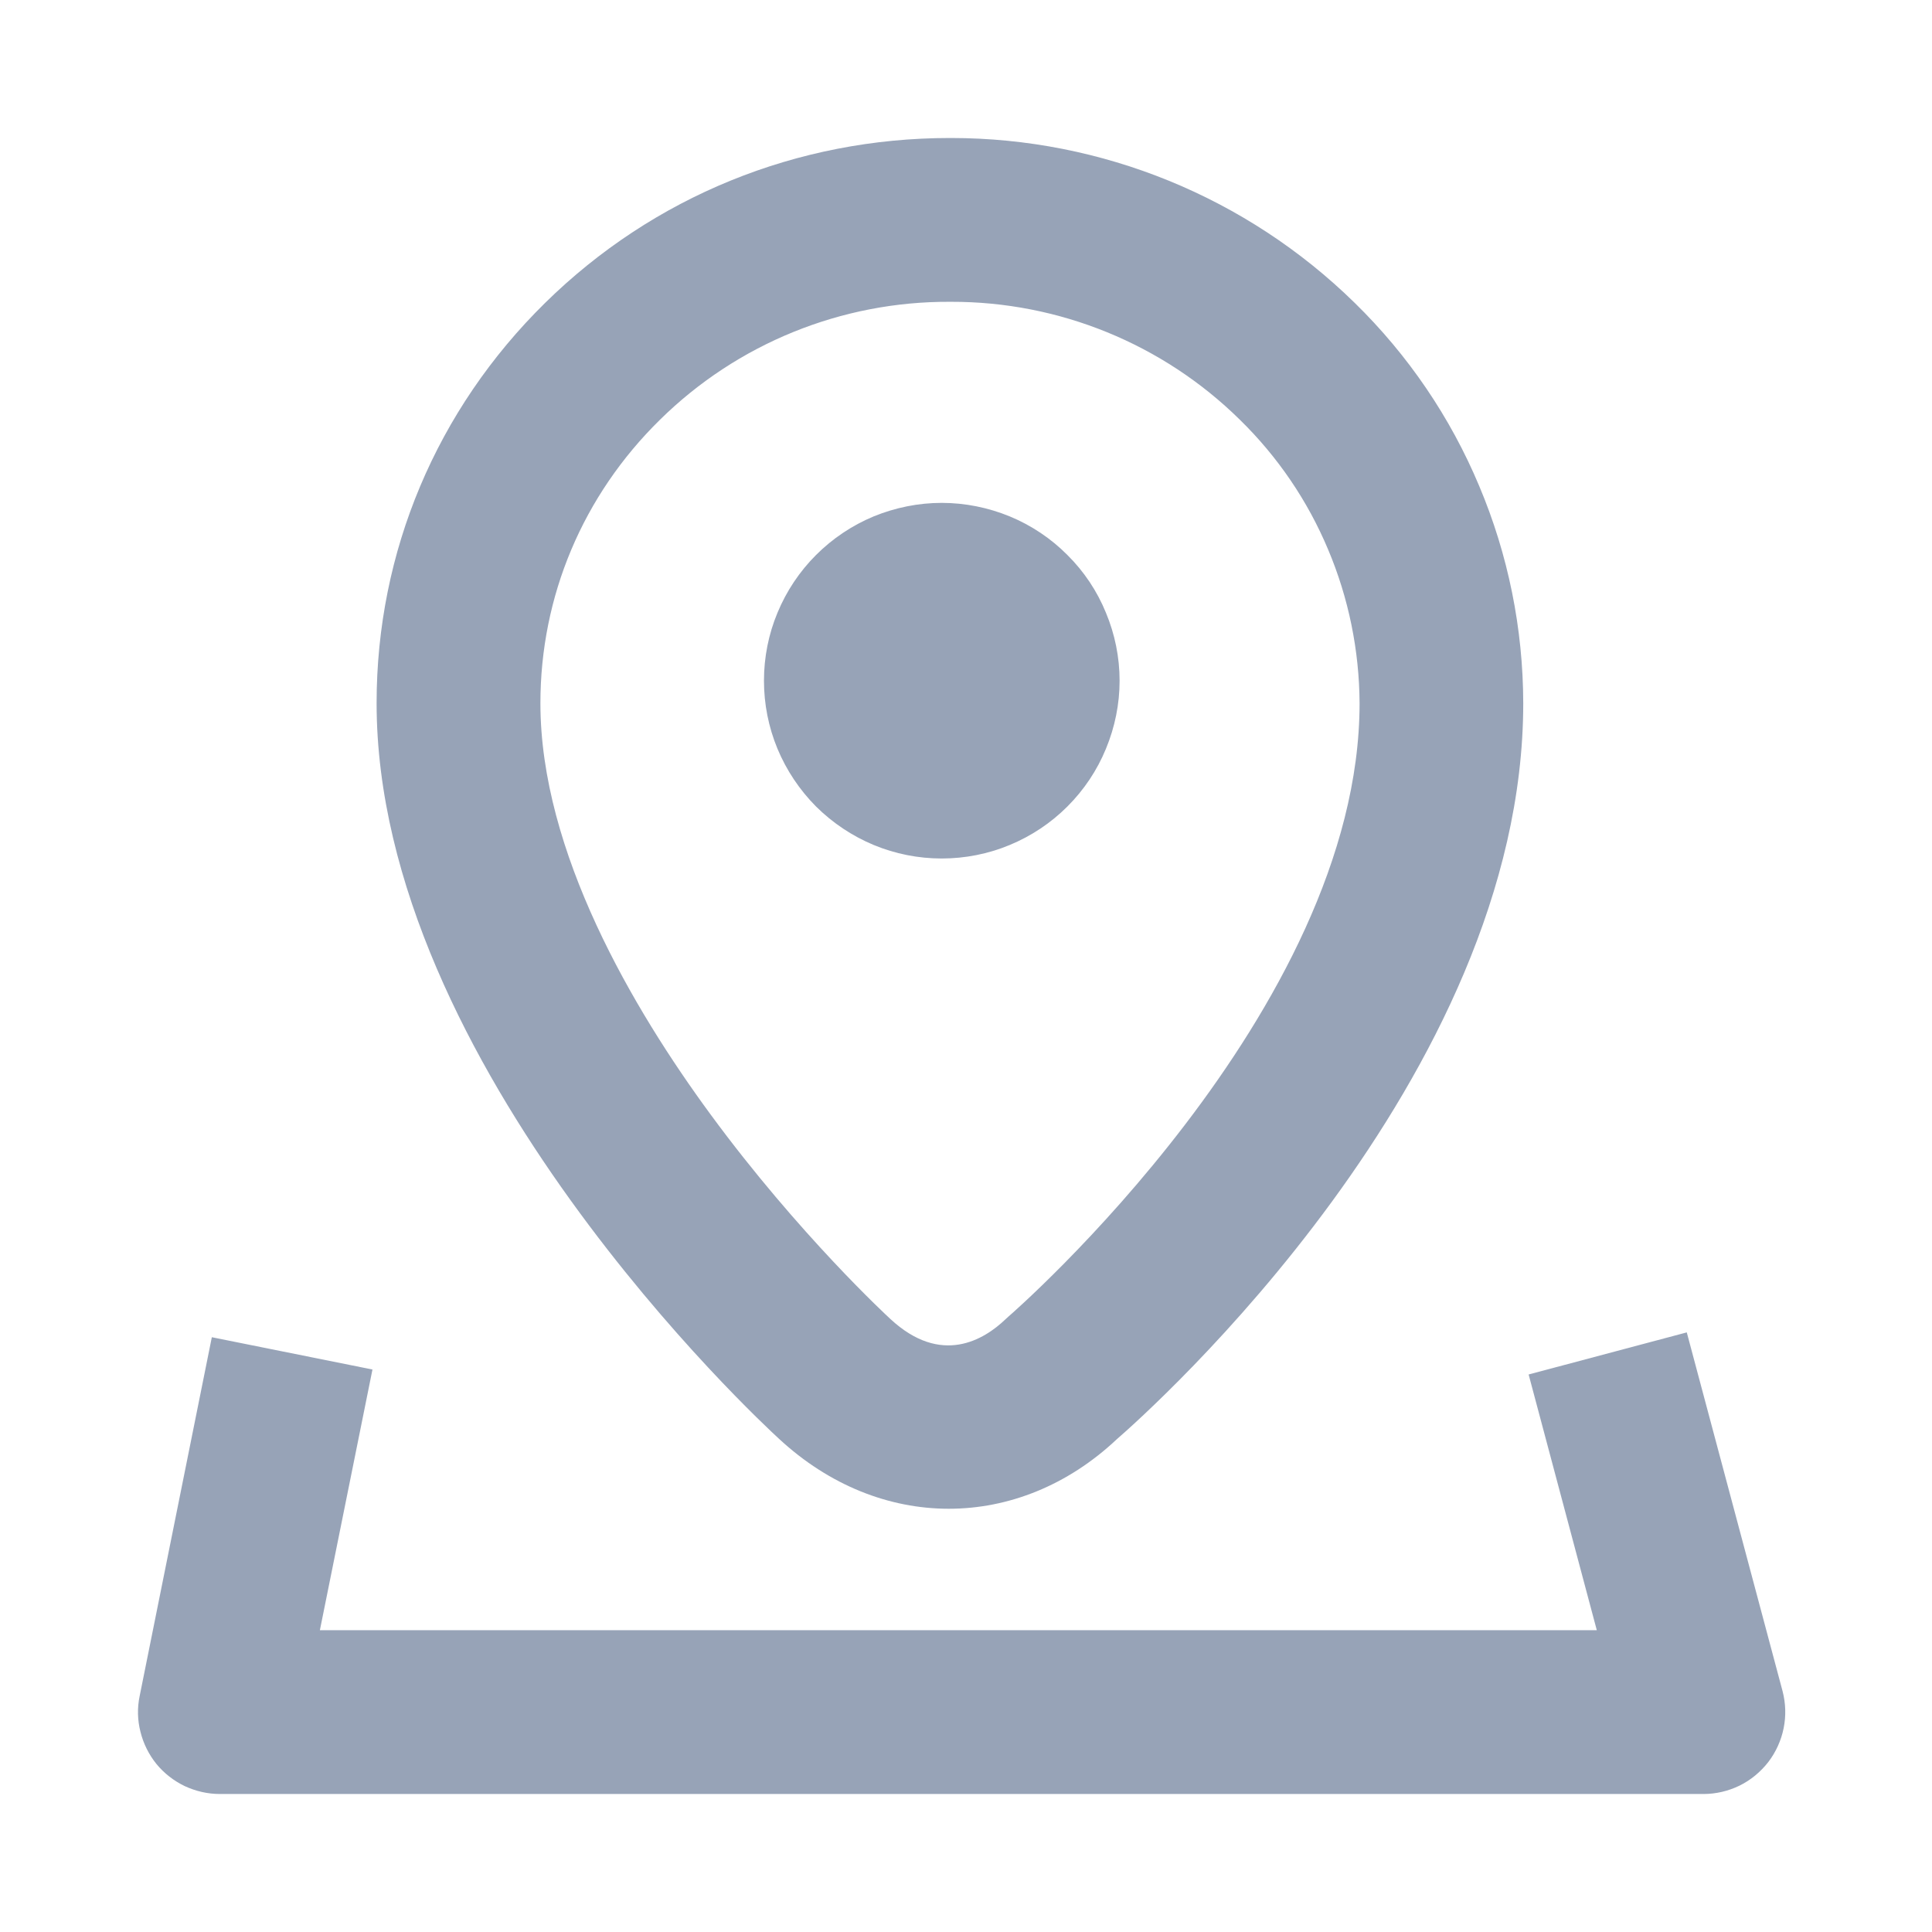 <svg width="14" height="14" viewBox="0 0 14 14" fill="none" xmlns="http://www.w3.org/2000/svg">
<g id="Frame">
<path id="Union" fill-rule="evenodd" clip-rule="evenodd" d="M6.875 10.933C6.443 10.933 6.01 10.764 5.646 10.427C5.502 10.295 2.729 7.72 2.729 5.095C2.729 3.999 3.163 2.969 3.95 2.195C4.734 1.424 5.776 1 6.883 1H6.892C7.985 1 9.035 1.429 9.816 2.194C10.203 2.572 10.51 3.023 10.719 3.522C10.929 4.02 11.037 4.555 11.038 5.096C11.038 7.813 8.327 10.226 8.093 10.429C7.736 10.765 7.306 10.933 6.875 10.933ZM6.884 2.187C6.098 2.183 5.342 2.49 4.782 3.042C4.223 3.591 3.916 4.321 3.916 5.096C3.916 6.172 4.587 7.311 5.15 8.077C5.789 8.947 6.441 9.548 6.448 9.554L6.451 9.557C6.821 9.901 7.132 9.707 7.285 9.561C7.293 9.553 7.301 9.546 7.309 9.539C7.334 9.518 9.852 7.327 9.852 5.096C9.85 4.714 9.773 4.335 9.624 3.982C9.476 3.629 9.259 3.31 8.985 3.042C8.427 2.492 7.674 2.185 6.891 2.187H6.884ZM12.344 13H1.593C1.505 13 1.419 12.98 1.339 12.943C1.26 12.905 1.19 12.851 1.134 12.783C1.079 12.715 1.039 12.635 1.018 12.55C0.996 12.465 0.994 12.376 1.012 12.29L1.535 9.69L2.699 9.924L2.318 11.813H11.571L11.077 9.96L12.223 9.655L12.917 12.254C12.94 12.342 12.943 12.434 12.925 12.523C12.907 12.612 12.869 12.696 12.814 12.768C12.758 12.84 12.687 12.899 12.606 12.939C12.524 12.979 12.434 13 12.344 13ZM5.634 5.426C5.569 5.269 5.536 5.102 5.536 4.933C5.536 4.763 5.569 4.596 5.634 4.44C5.699 4.283 5.794 4.141 5.913 4.022C6.033 3.902 6.175 3.807 6.331 3.742C6.488 3.678 6.655 3.644 6.824 3.644C6.993 3.644 7.161 3.678 7.317 3.742C7.474 3.807 7.616 3.902 7.735 4.022C7.855 4.141 7.95 4.283 8.014 4.44C8.079 4.596 8.113 4.763 8.113 4.933C8.113 5.102 8.079 5.269 8.014 5.426C7.95 5.582 7.855 5.724 7.735 5.844C7.616 5.963 7.474 6.058 7.317 6.123C7.161 6.188 6.993 6.221 6.824 6.221C6.655 6.221 6.488 6.188 6.331 6.123C6.175 6.058 6.033 5.963 5.913 5.844C5.794 5.724 5.699 5.582 5.634 5.426Z" fill="#97A3B7"/>
</g>
</svg>
